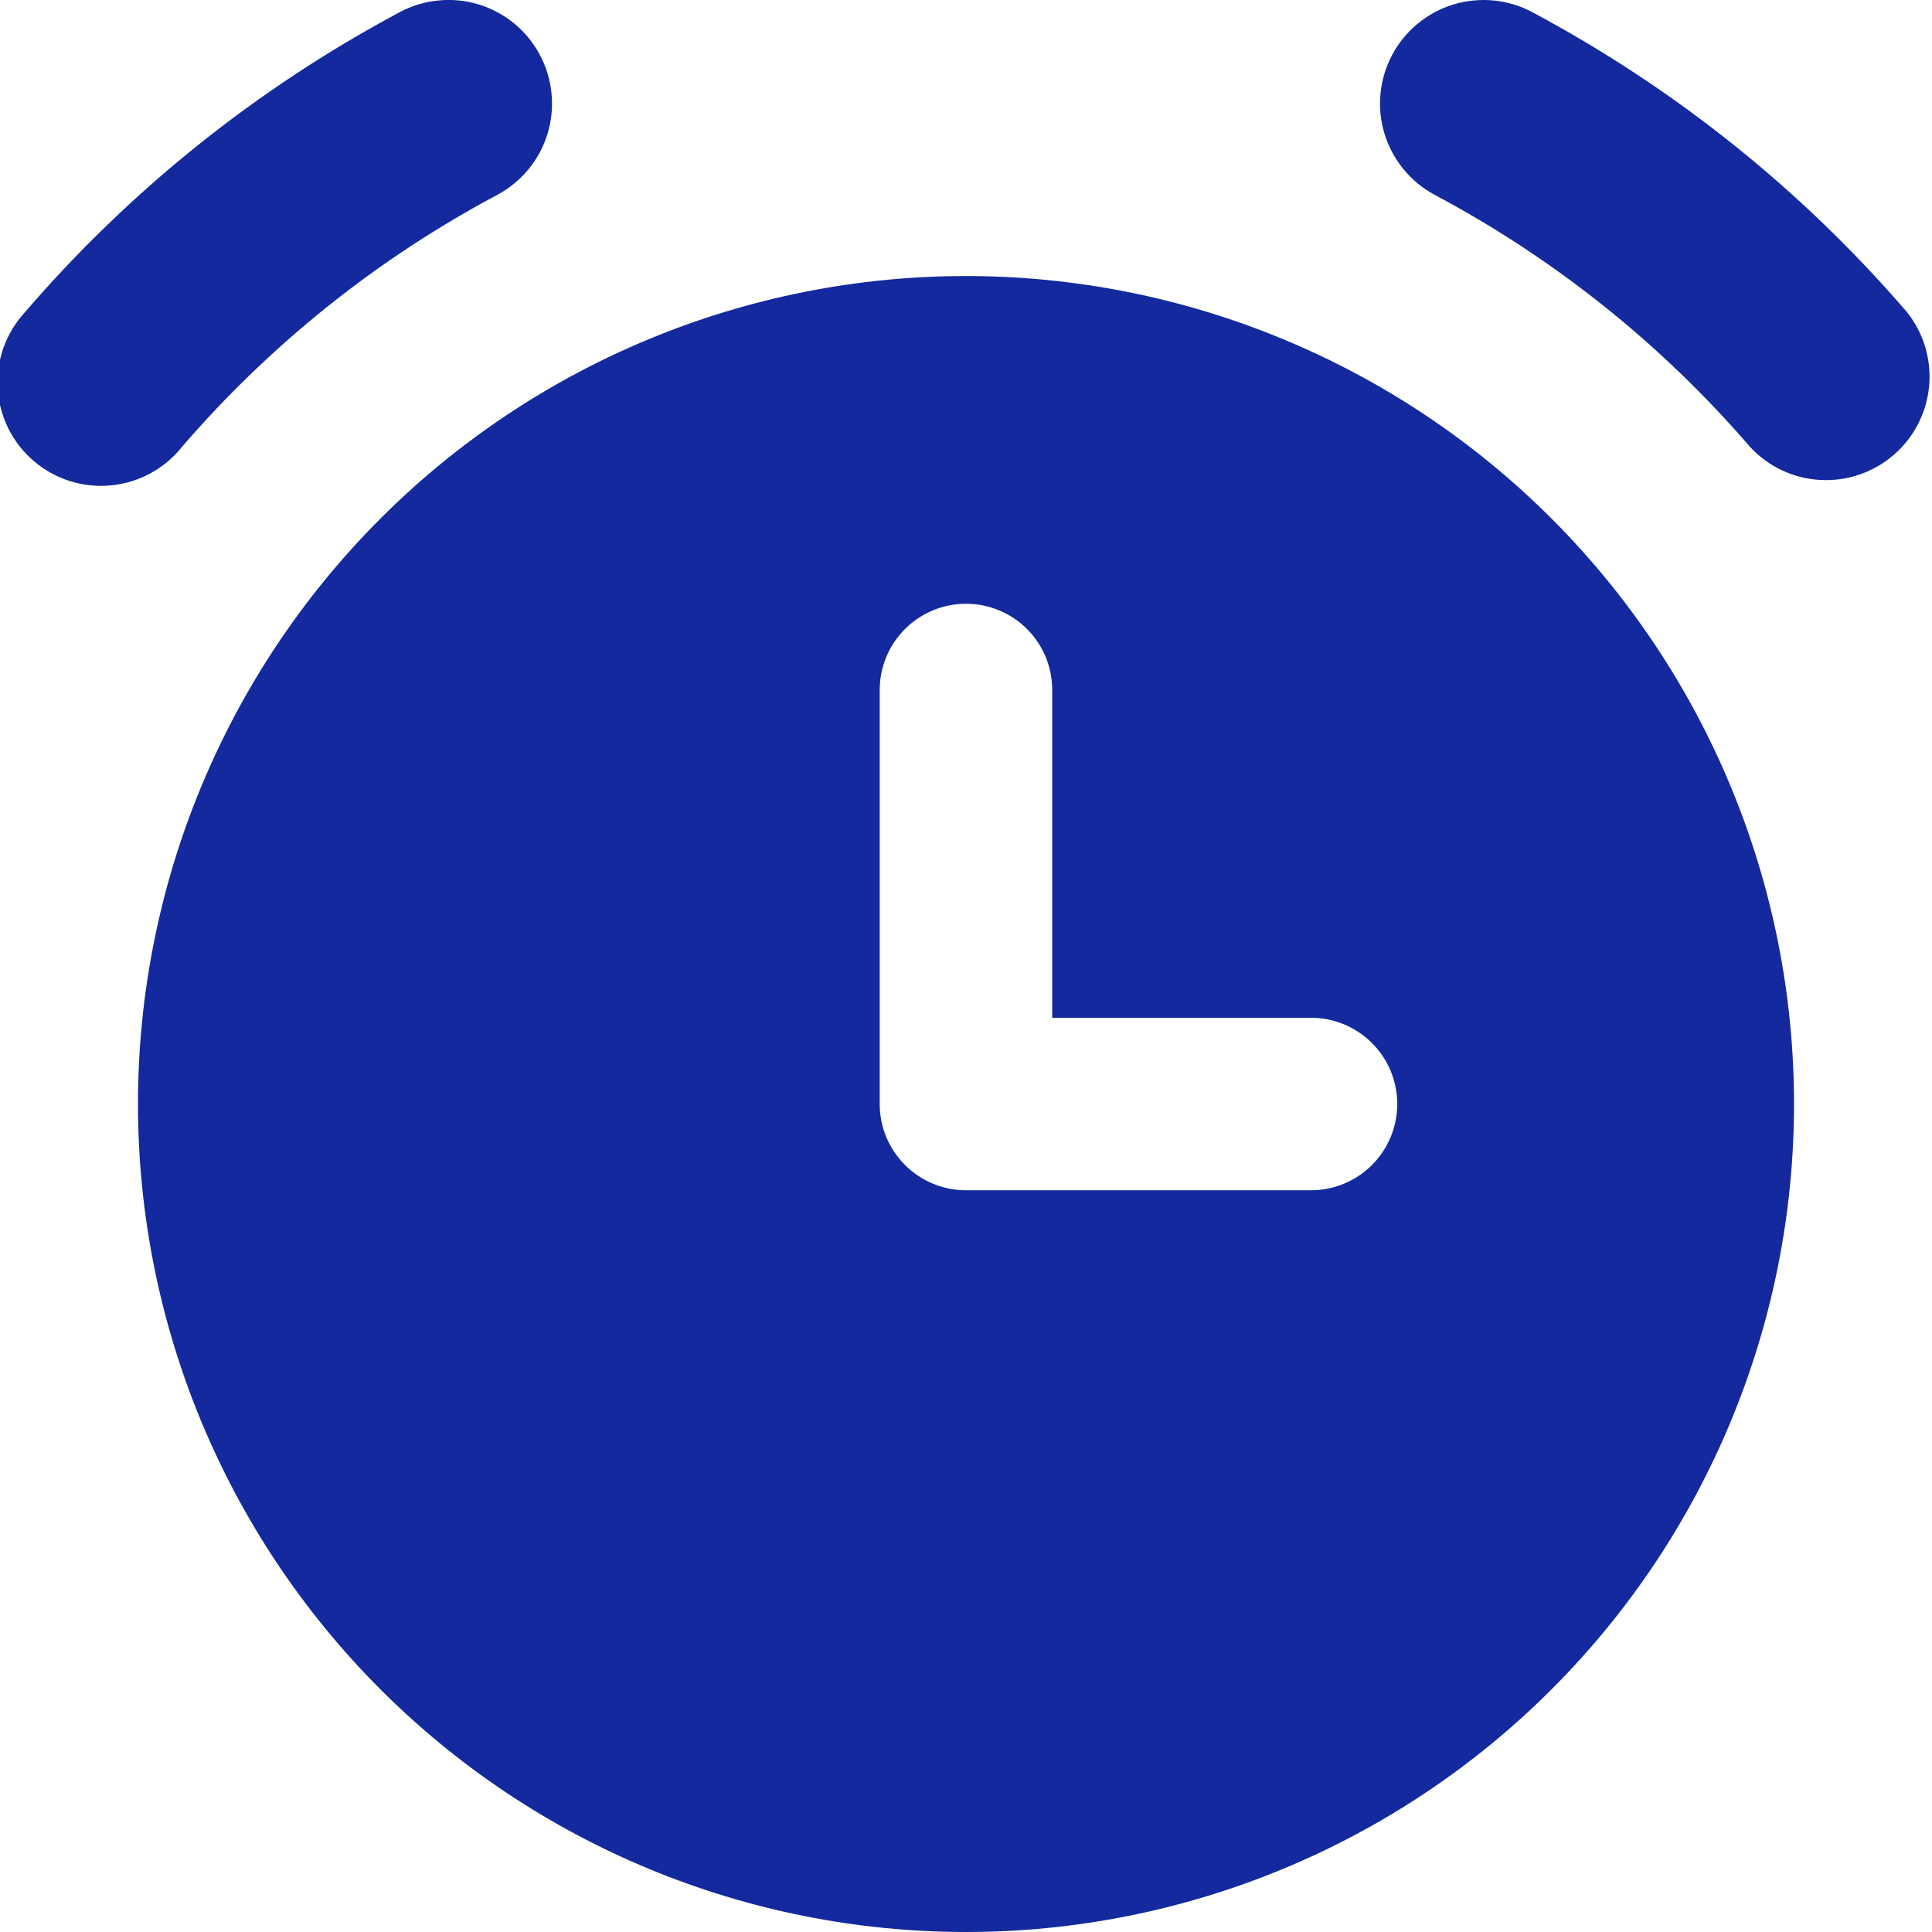 <svg width="24" height="24" viewBox="0 0 24 24" fill="none" xmlns="http://www.w3.org/2000/svg">
<g clip-path="url(#clip0_17_74)">
<path fill-rule="evenodd" clip-rule="evenodd" d="M6.177 2.421C6.326 2.341 6.457 2.233 6.565 2.103C6.672 1.972 6.753 1.822 6.802 1.66C6.851 1.499 6.868 1.329 6.851 1.161C6.835 0.993 6.786 0.83 6.706 0.681C6.627 0.532 6.519 0.4 6.388 0.292C6.258 0.185 6.108 0.105 5.946 0.055C5.784 0.006 5.615 -0.011 5.447 0.006C5.279 0.022 5.115 0.071 4.966 0.151C3.198 1.094 1.619 2.357 0.312 3.876C0.195 4.003 0.104 4.152 0.045 4.314C-0.013 4.477 -0.038 4.65 -0.029 4.822C-0.019 4.995 0.025 5.164 0.102 5.319C0.178 5.474 0.285 5.612 0.416 5.724C0.547 5.837 0.699 5.922 0.864 5.975C1.029 6.027 1.202 6.046 1.374 6.03C1.546 6.014 1.713 5.964 1.865 5.882C2.018 5.799 2.152 5.688 2.259 5.553C3.36 4.275 4.688 3.213 6.177 2.421ZM12 24C13.351 24 14.688 23.734 15.936 23.217C17.184 22.7 18.318 21.942 19.273 20.987C20.228 20.032 20.986 18.898 21.503 17.651C22.02 16.403 22.286 15.065 22.286 13.714C22.286 12.364 22.02 11.026 21.503 9.778C20.986 8.53 20.228 7.396 19.273 6.441C18.318 5.486 17.184 4.728 15.936 4.212C14.688 3.695 13.351 3.429 12 3.429C9.272 3.429 6.656 4.512 4.727 6.441C2.798 8.37 1.714 10.986 1.714 13.714C1.714 16.442 2.798 19.058 4.727 20.987C6.656 22.916 9.272 24 12 24ZM17.294 0.682C17.373 0.533 17.481 0.401 17.611 0.294C17.742 0.186 17.892 0.105 18.053 0.056C18.215 0.007 18.385 -0.01 18.553 0.006C18.721 0.022 18.885 0.071 19.034 0.151C20.802 1.094 22.381 2.357 23.688 3.876C23.896 4.136 23.995 4.467 23.964 4.798C23.933 5.129 23.775 5.436 23.522 5.653C23.27 5.87 22.944 5.981 22.611 5.962C22.279 5.944 21.967 5.797 21.741 5.553C20.64 4.275 19.312 3.213 17.823 2.421C17.523 2.26 17.298 1.987 17.199 1.661C17.099 1.335 17.134 0.983 17.294 0.682ZM13.071 8.571C13.071 8.287 12.959 8.015 12.758 7.814C12.557 7.613 12.284 7.5 12 7.5C11.716 7.5 11.443 7.613 11.242 7.814C11.041 8.015 10.928 8.287 10.928 8.571V13.714C10.928 14.306 11.409 14.786 12 14.786H16.286C16.57 14.786 16.842 14.673 17.043 14.472C17.244 14.271 17.357 13.998 17.357 13.714C17.357 13.43 17.244 13.158 17.043 12.957C16.842 12.756 16.57 12.643 16.286 12.643H13.071V8.571Z" fill="#13299D"/>
</g>
<defs>
<clipPath id="clip0_17_74">
<rect width="24" height="24" fill="white"/>
</clipPath>
</defs>
</svg>
